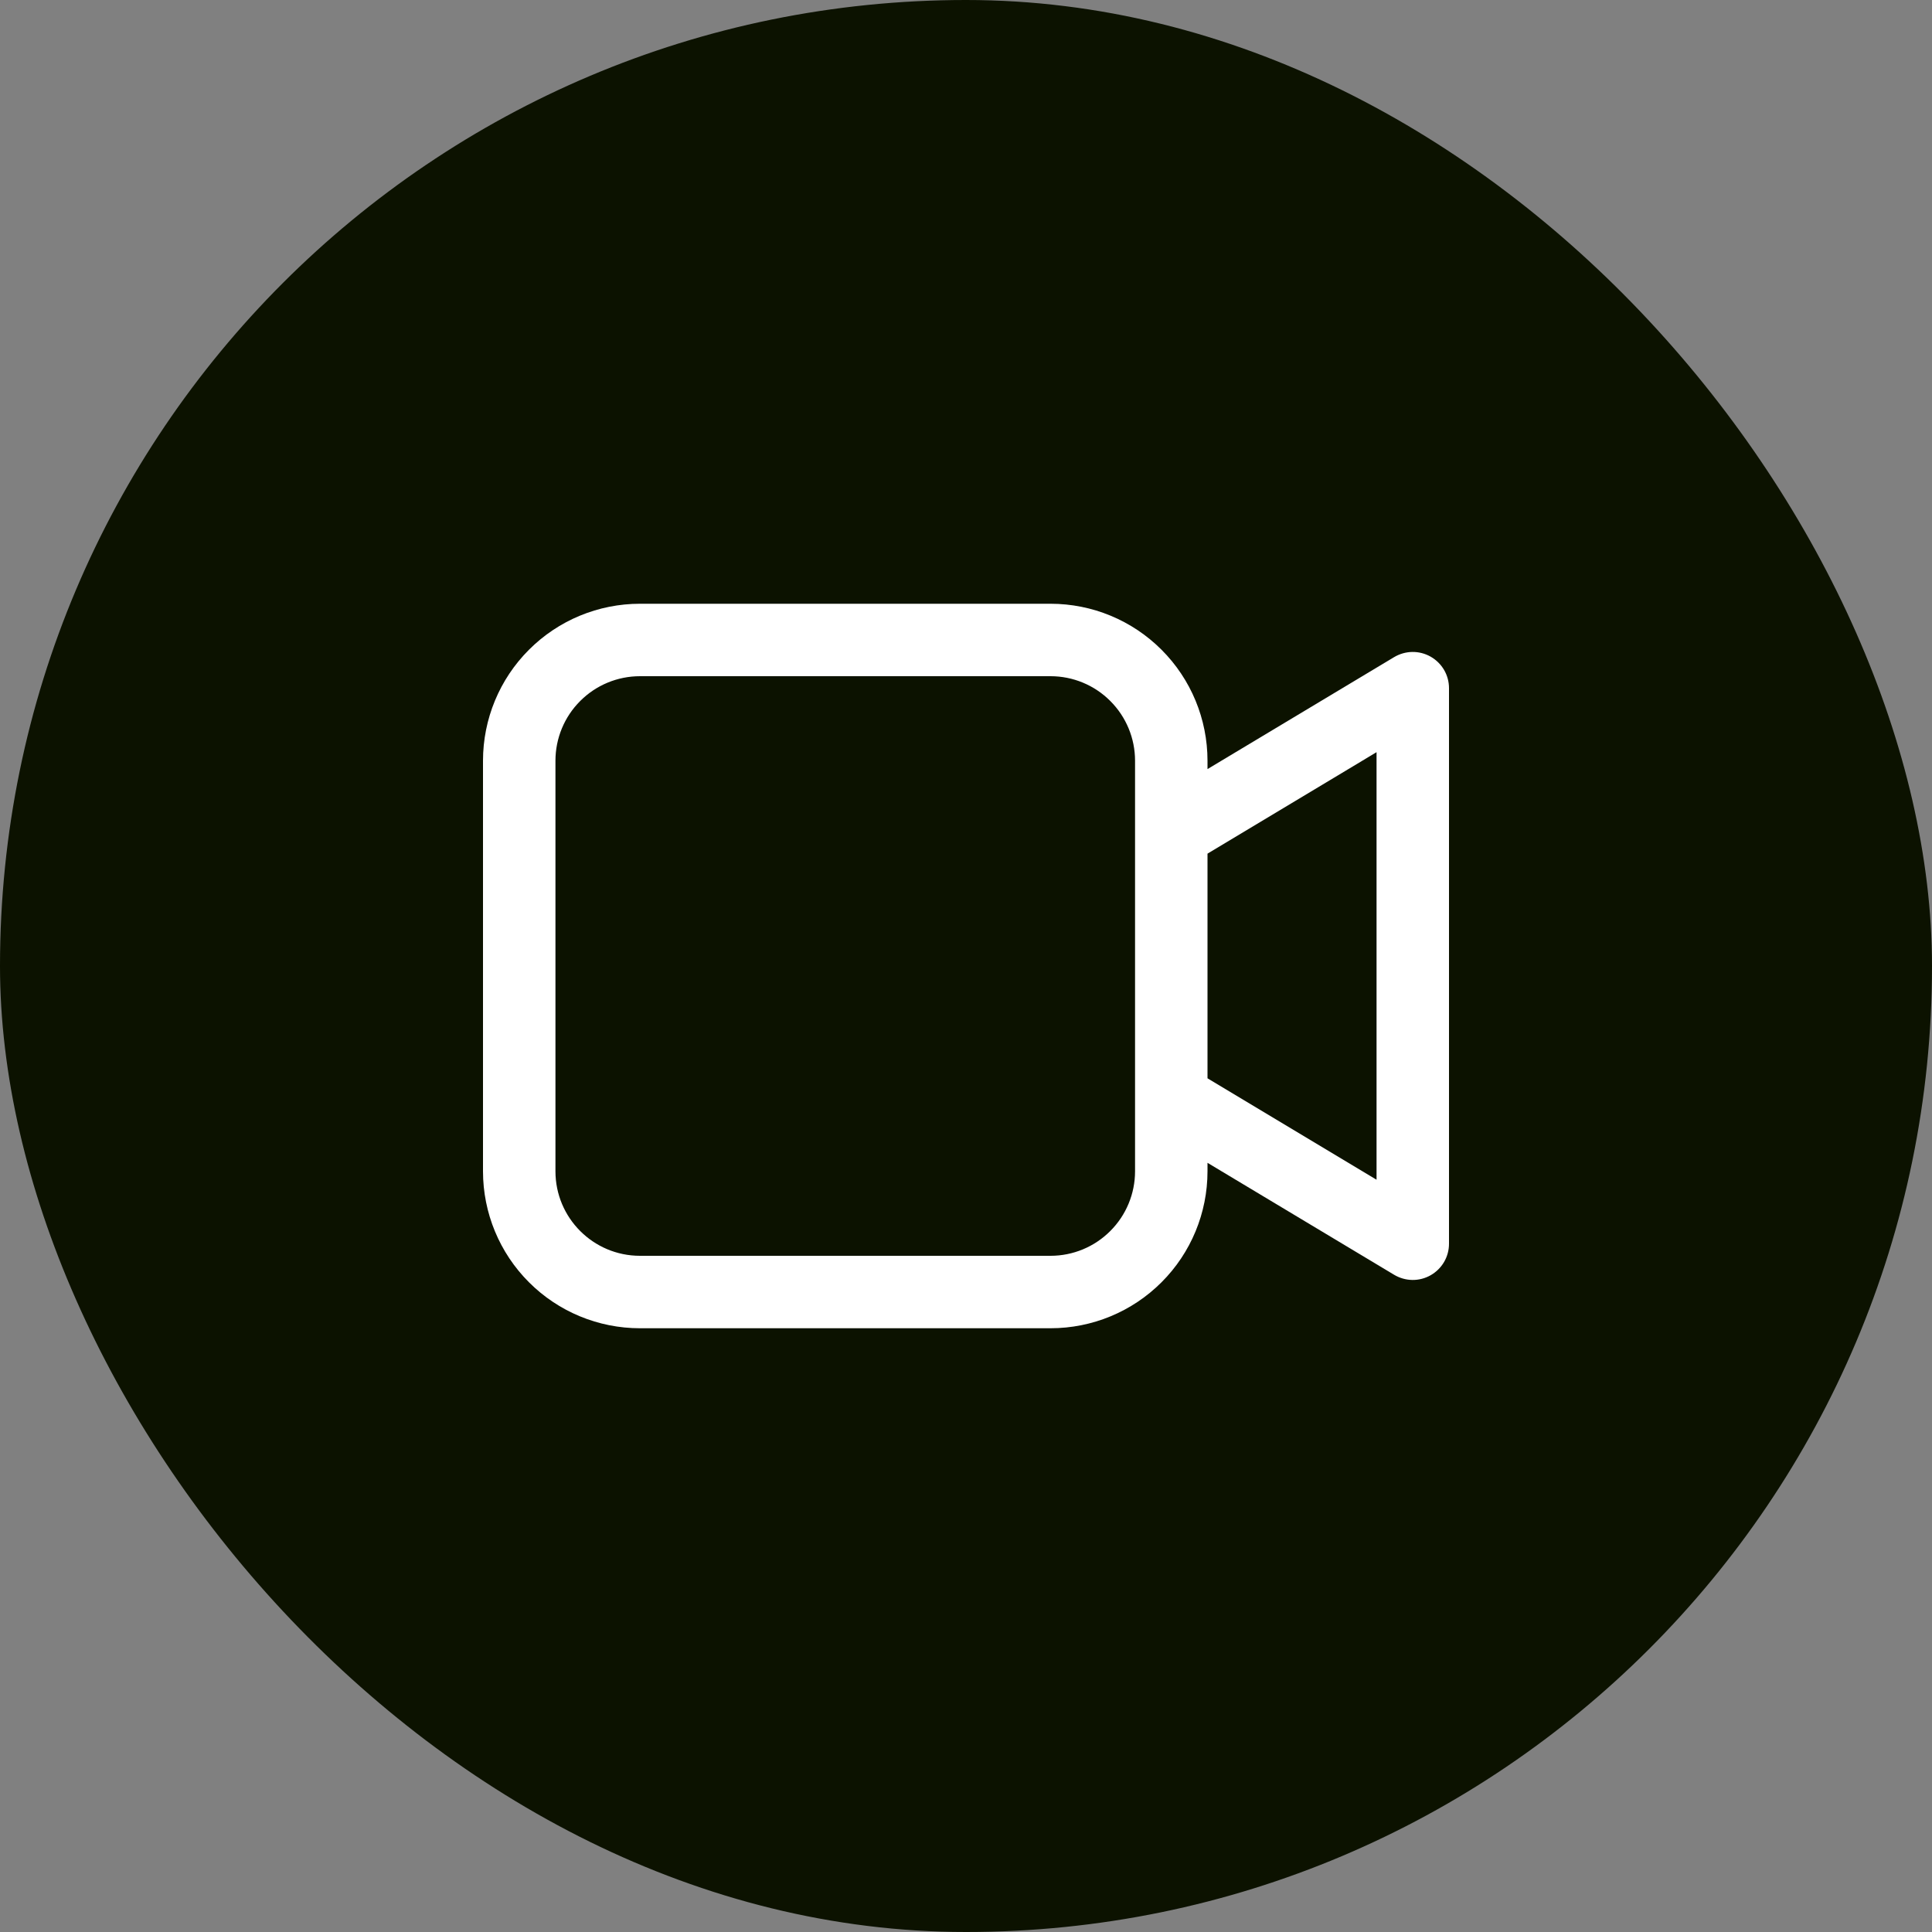 <svg width="40" height="40" viewBox="0 0 40 40" fill="none" xmlns="http://www.w3.org/2000/svg">
<rect x="0" y="0" width="40" height="40" fill="#808080" stroke="none"/>
<rect width="40" height="40" rx="20" fill="#0C1200"/>
<path d="M21.75 12.5C22.612 12.5 23.439 12.842 24.048 13.452C24.658 14.061 25 14.888 25 15.75V15.923L28.864 13.605C28.978 13.537 29.108 13.5 29.24 13.498C29.373 13.496 29.504 13.53 29.619 13.595C29.735 13.661 29.831 13.756 29.898 13.87C29.965 13.985 30 14.115 30 14.248V25.75C30 25.883 29.965 26.013 29.898 26.128C29.831 26.242 29.735 26.337 29.619 26.403C29.504 26.468 29.373 26.502 29.24 26.5C29.108 26.498 28.978 26.461 28.864 26.393L25 24.075V24.25C25 25.112 24.658 25.939 24.048 26.548C23.439 27.158 22.612 27.5 21.75 27.5H13.25C12.388 27.5 11.561 27.158 10.952 26.548C10.342 25.939 10 25.112 10 24.25V15.75C10 14.888 10.342 14.061 10.952 13.452C11.561 12.842 12.388 12.5 13.25 12.5H21.75ZM21.75 14H13.25C12.786 14 12.341 14.184 12.013 14.513C11.684 14.841 11.5 15.286 11.5 15.75V24.25C11.5 25.216 12.284 26 13.25 26H21.75C22.214 26 22.659 25.816 22.987 25.487C23.316 25.159 23.5 24.714 23.5 24.25V15.75C23.5 15.286 23.316 14.841 22.987 14.513C22.659 14.184 22.214 14 21.75 14ZM28.5 15.573L25 17.674V22.325L28.5 24.425V15.573Z" fill="white"/>
</svg>
